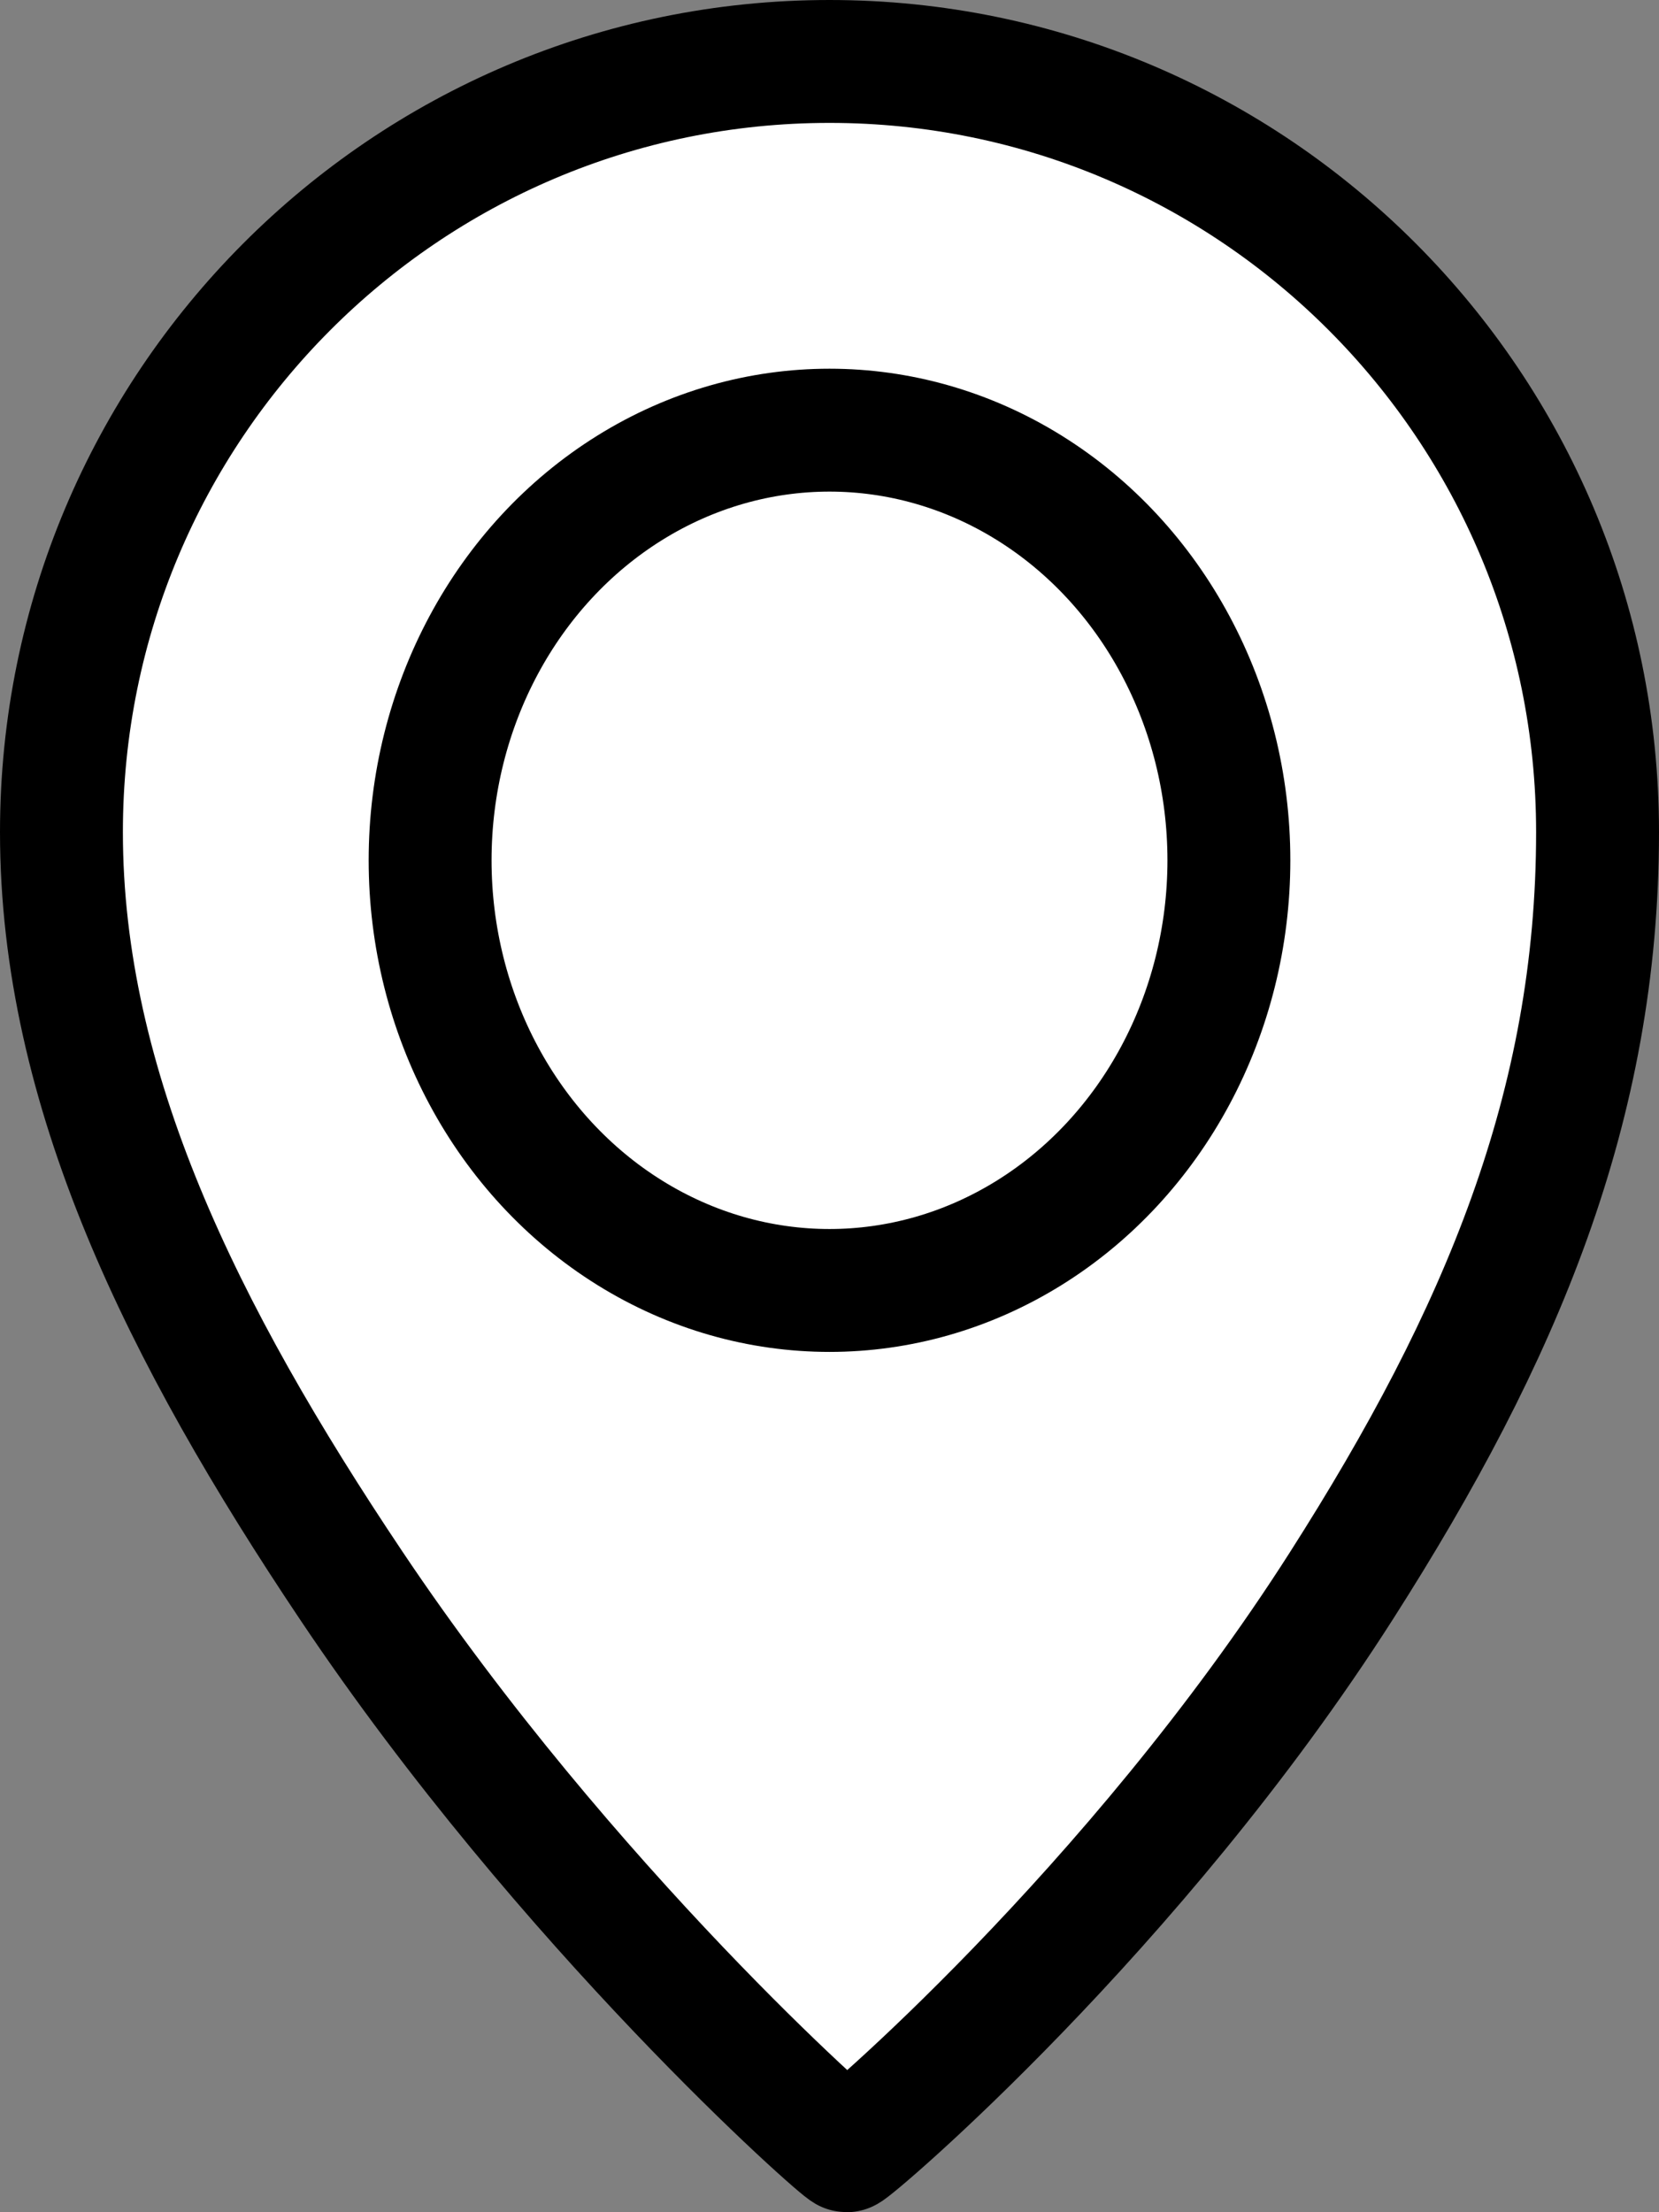 <?xml version="1.0" encoding="UTF-8"?>
<svg width="27px" height="36px" viewBox="0 0 27 36" version="1.1" xmlns="http://www.w3.org/2000/svg" xmlns:xlink="http://www.w3.org/1999/xlink">
    <rect x="0" y="0" width="27" height="36" fill="#808080" stroke="none"/>
    <!-- Generator: Sketch 55.2 (78181) - https://sketchapp.com -->
    <title>icon-farm-location</title>
    <desc>Created with Sketch.</desc>
    <g id="High-Fi-Flow-(FINAL)" stroke="none" stroke-width="1" fill="none" fill-rule="evenodd">
        <g id="Concept-Report-V1" transform="translate(-779, -3028)" stroke="#000000" stroke-width="2">
            <g id="icon-farm-location" transform="translate(780, 3029)">
                <path d="M12.778,34 C12.856,34 17.464,30.084 20.833,24.803 C23.432,20.731 25,17 25,12.541 C25,5.615 19.404,0 12.5,0 C5.596,0 0,5.615 0,12.541 C0,16.721 1.968,20.7 4.717,24.803 C8.222,30.036 12.7,34 12.778,34 Z" id="Oval" fill="#FFFFFF"></path>
                <ellipse id="Oval" cx="12.5" cy="13" rx="6.5" ry="7"></ellipse>
            </g>
        </g>
    </g>
</svg>